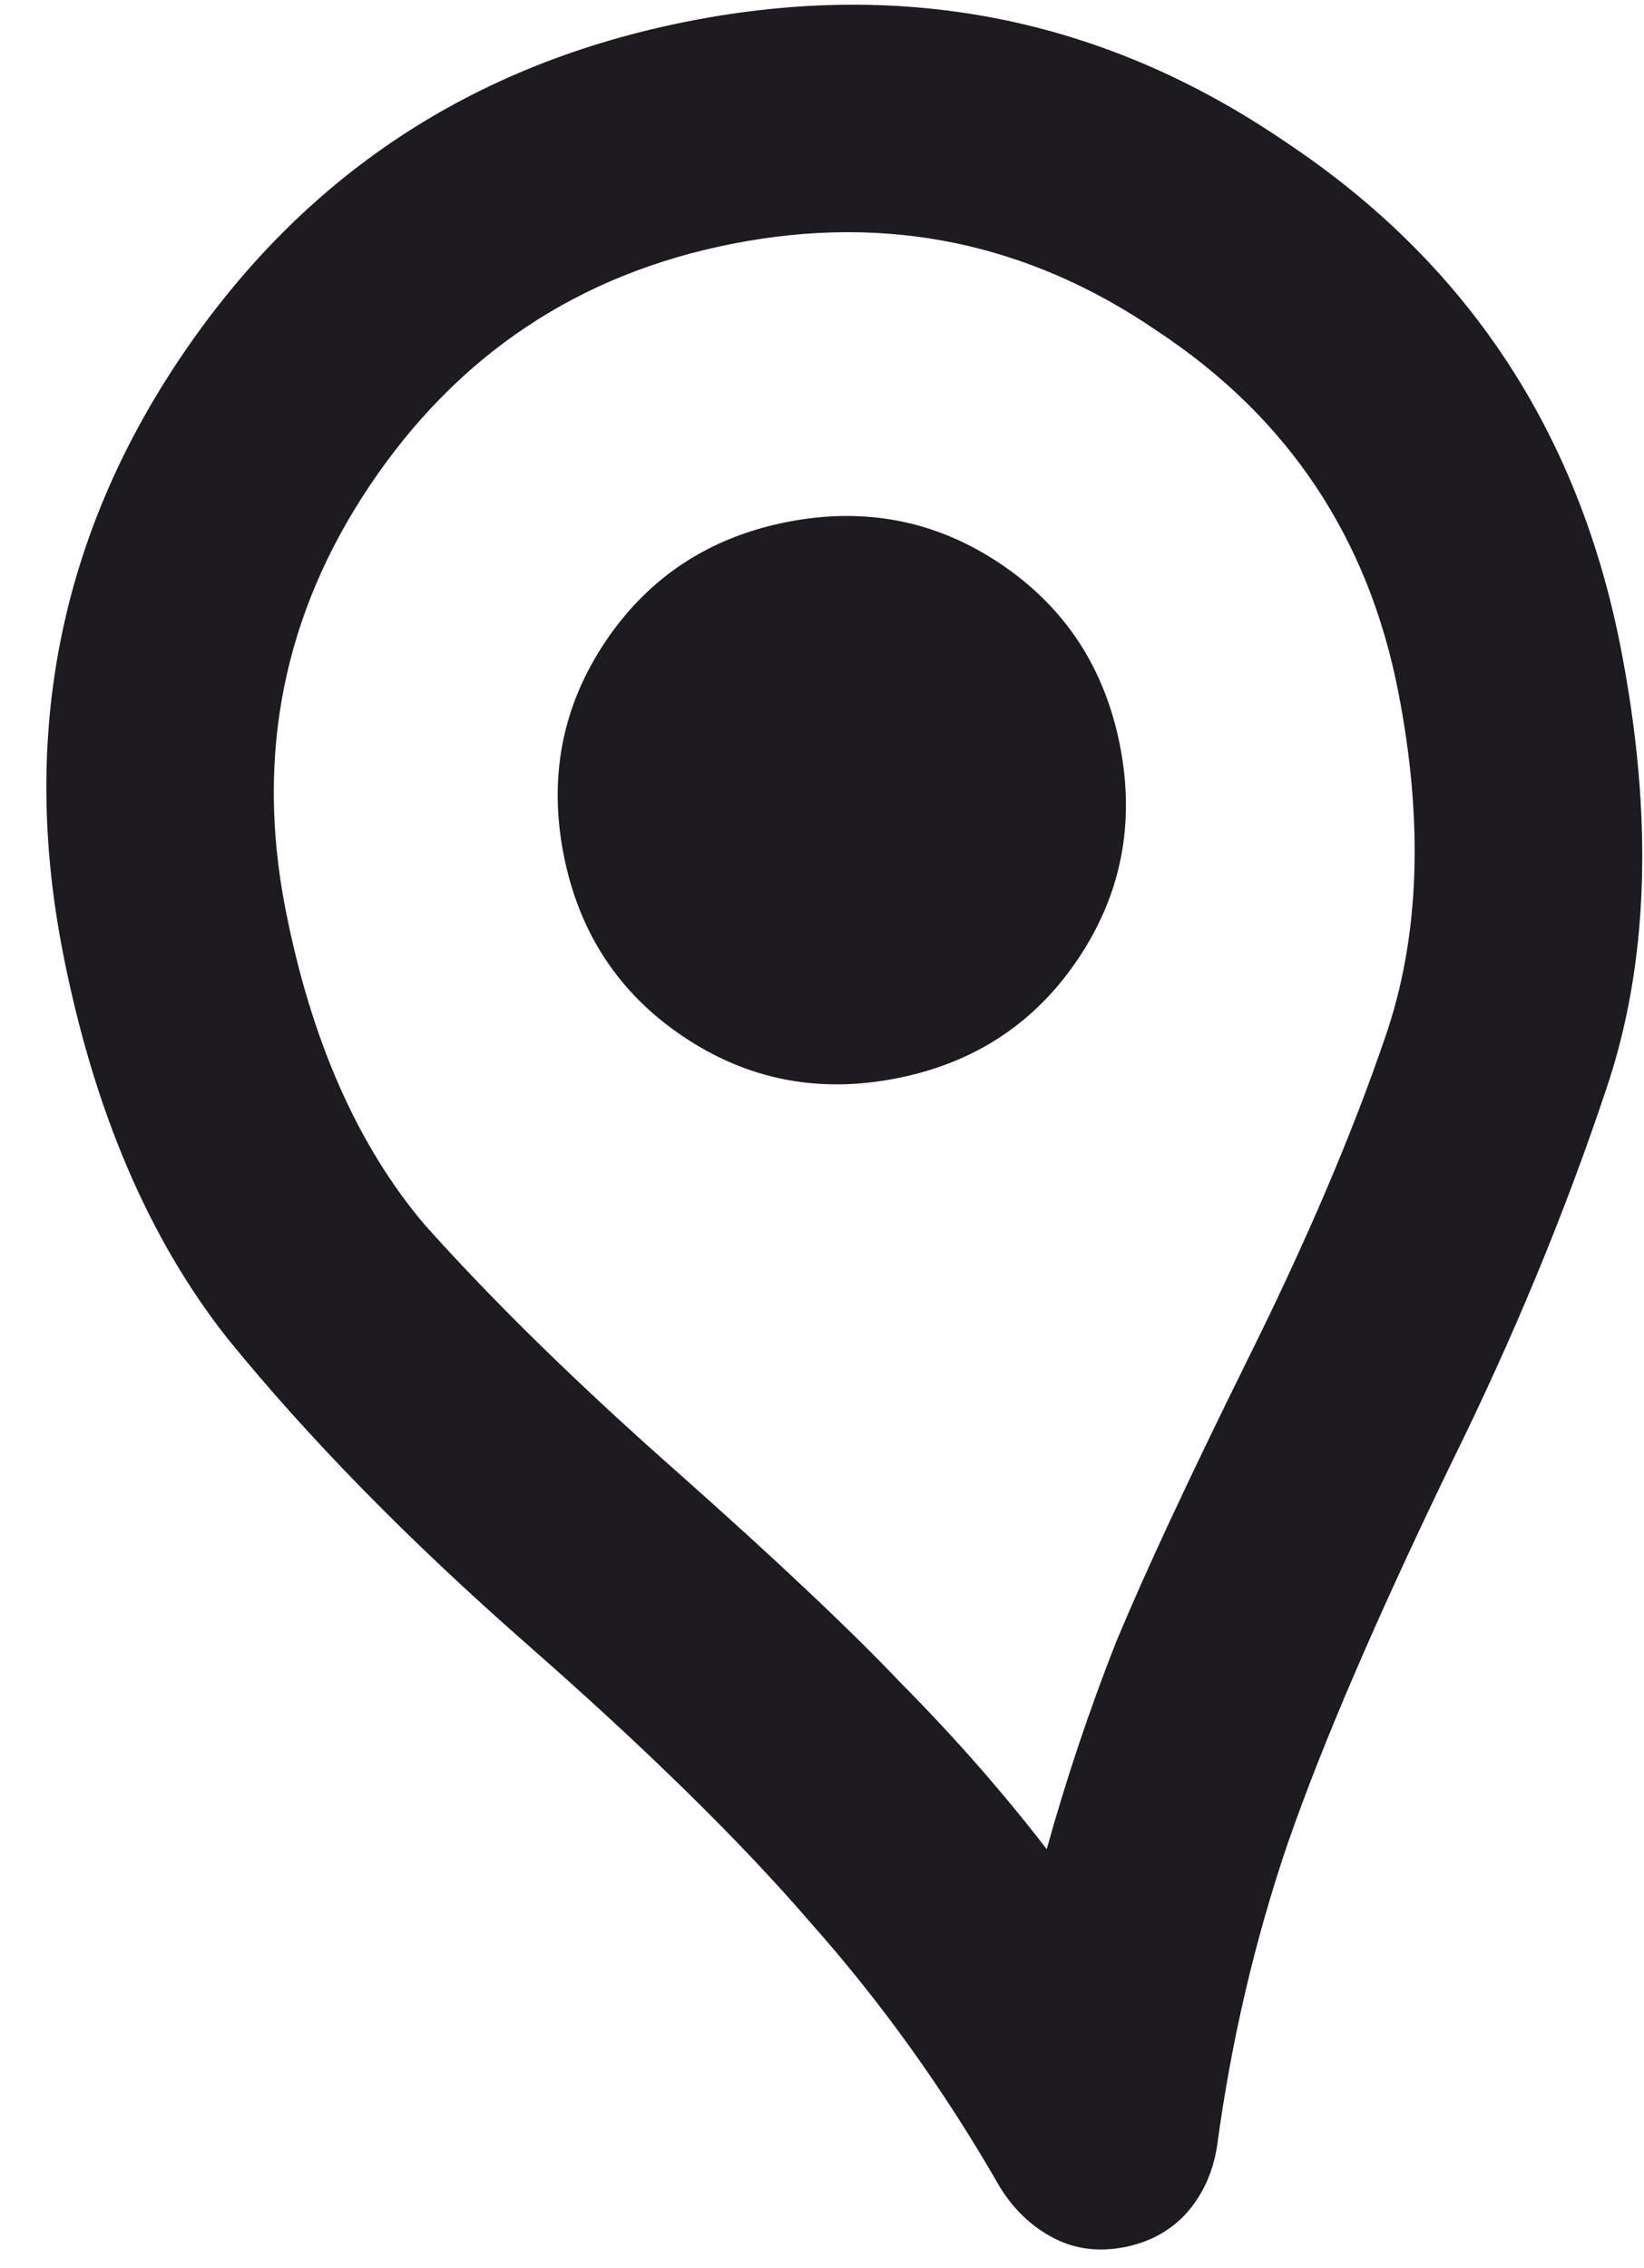 <svg width="29" height="40" viewBox="0 0 29 40" fill="none" xmlns="http://www.w3.org/2000/svg">
<path d="M19.835 39.629C19.377 39.718 18.959 39.664 18.581 39.466C18.203 39.269 17.89 38.973 17.644 38.58C16.664 36.869 15.543 35.305 14.281 33.887C13.052 32.463 11.392 30.835 9.302 29.002C7.212 27.168 5.451 25.373 4.021 23.614C2.623 21.849 1.653 19.577 1.109 16.796C0.361 12.969 1.053 9.471 3.186 6.303C5.344 3.096 8.337 1.119 12.165 0.371C15.992 -0.377 19.493 0.332 22.667 2.497C25.868 4.622 27.842 7.599 28.59 11.427C29.171 14.404 29.085 17.002 28.329 19.221C27.601 21.401 26.689 23.6 25.594 25.818C24.288 28.519 23.33 30.744 22.721 32.493C22.138 34.203 21.721 35.983 21.471 37.832C21.397 38.322 21.206 38.733 20.897 39.065C20.615 39.358 20.261 39.546 19.835 39.629ZM18.464 32.611C18.803 31.39 19.21 30.173 19.687 28.959C20.195 27.739 20.961 26.095 21.983 24.027C23.032 21.92 23.848 20.012 24.431 18.302C25.04 16.552 25.118 14.516 24.664 12.194C24.133 9.478 22.718 7.36 20.417 5.84C18.142 4.281 15.647 3.766 12.932 4.297C10.216 4.827 8.082 6.246 6.529 8.554C5.003 10.822 4.504 13.314 5.035 16.029C5.489 18.352 6.311 20.212 7.501 21.61C8.717 22.968 10.208 24.426 11.973 25.983C13.698 27.514 15.01 28.752 15.908 29.698C16.839 30.637 17.691 31.608 18.464 32.611ZM15.808 19.018C17.182 18.75 18.251 18.049 19.014 16.915C19.778 15.78 20.025 14.527 19.757 13.152C19.488 11.778 18.787 10.71 17.653 9.946C16.519 9.183 15.265 8.936 13.891 9.204C12.517 9.473 11.448 10.174 10.684 11.308C9.921 12.442 9.674 13.696 9.942 15.07C10.211 16.444 10.912 17.513 12.046 18.276C13.18 19.04 14.434 19.287 15.808 19.018Z" fill="#1D1B20"/>
</svg>
